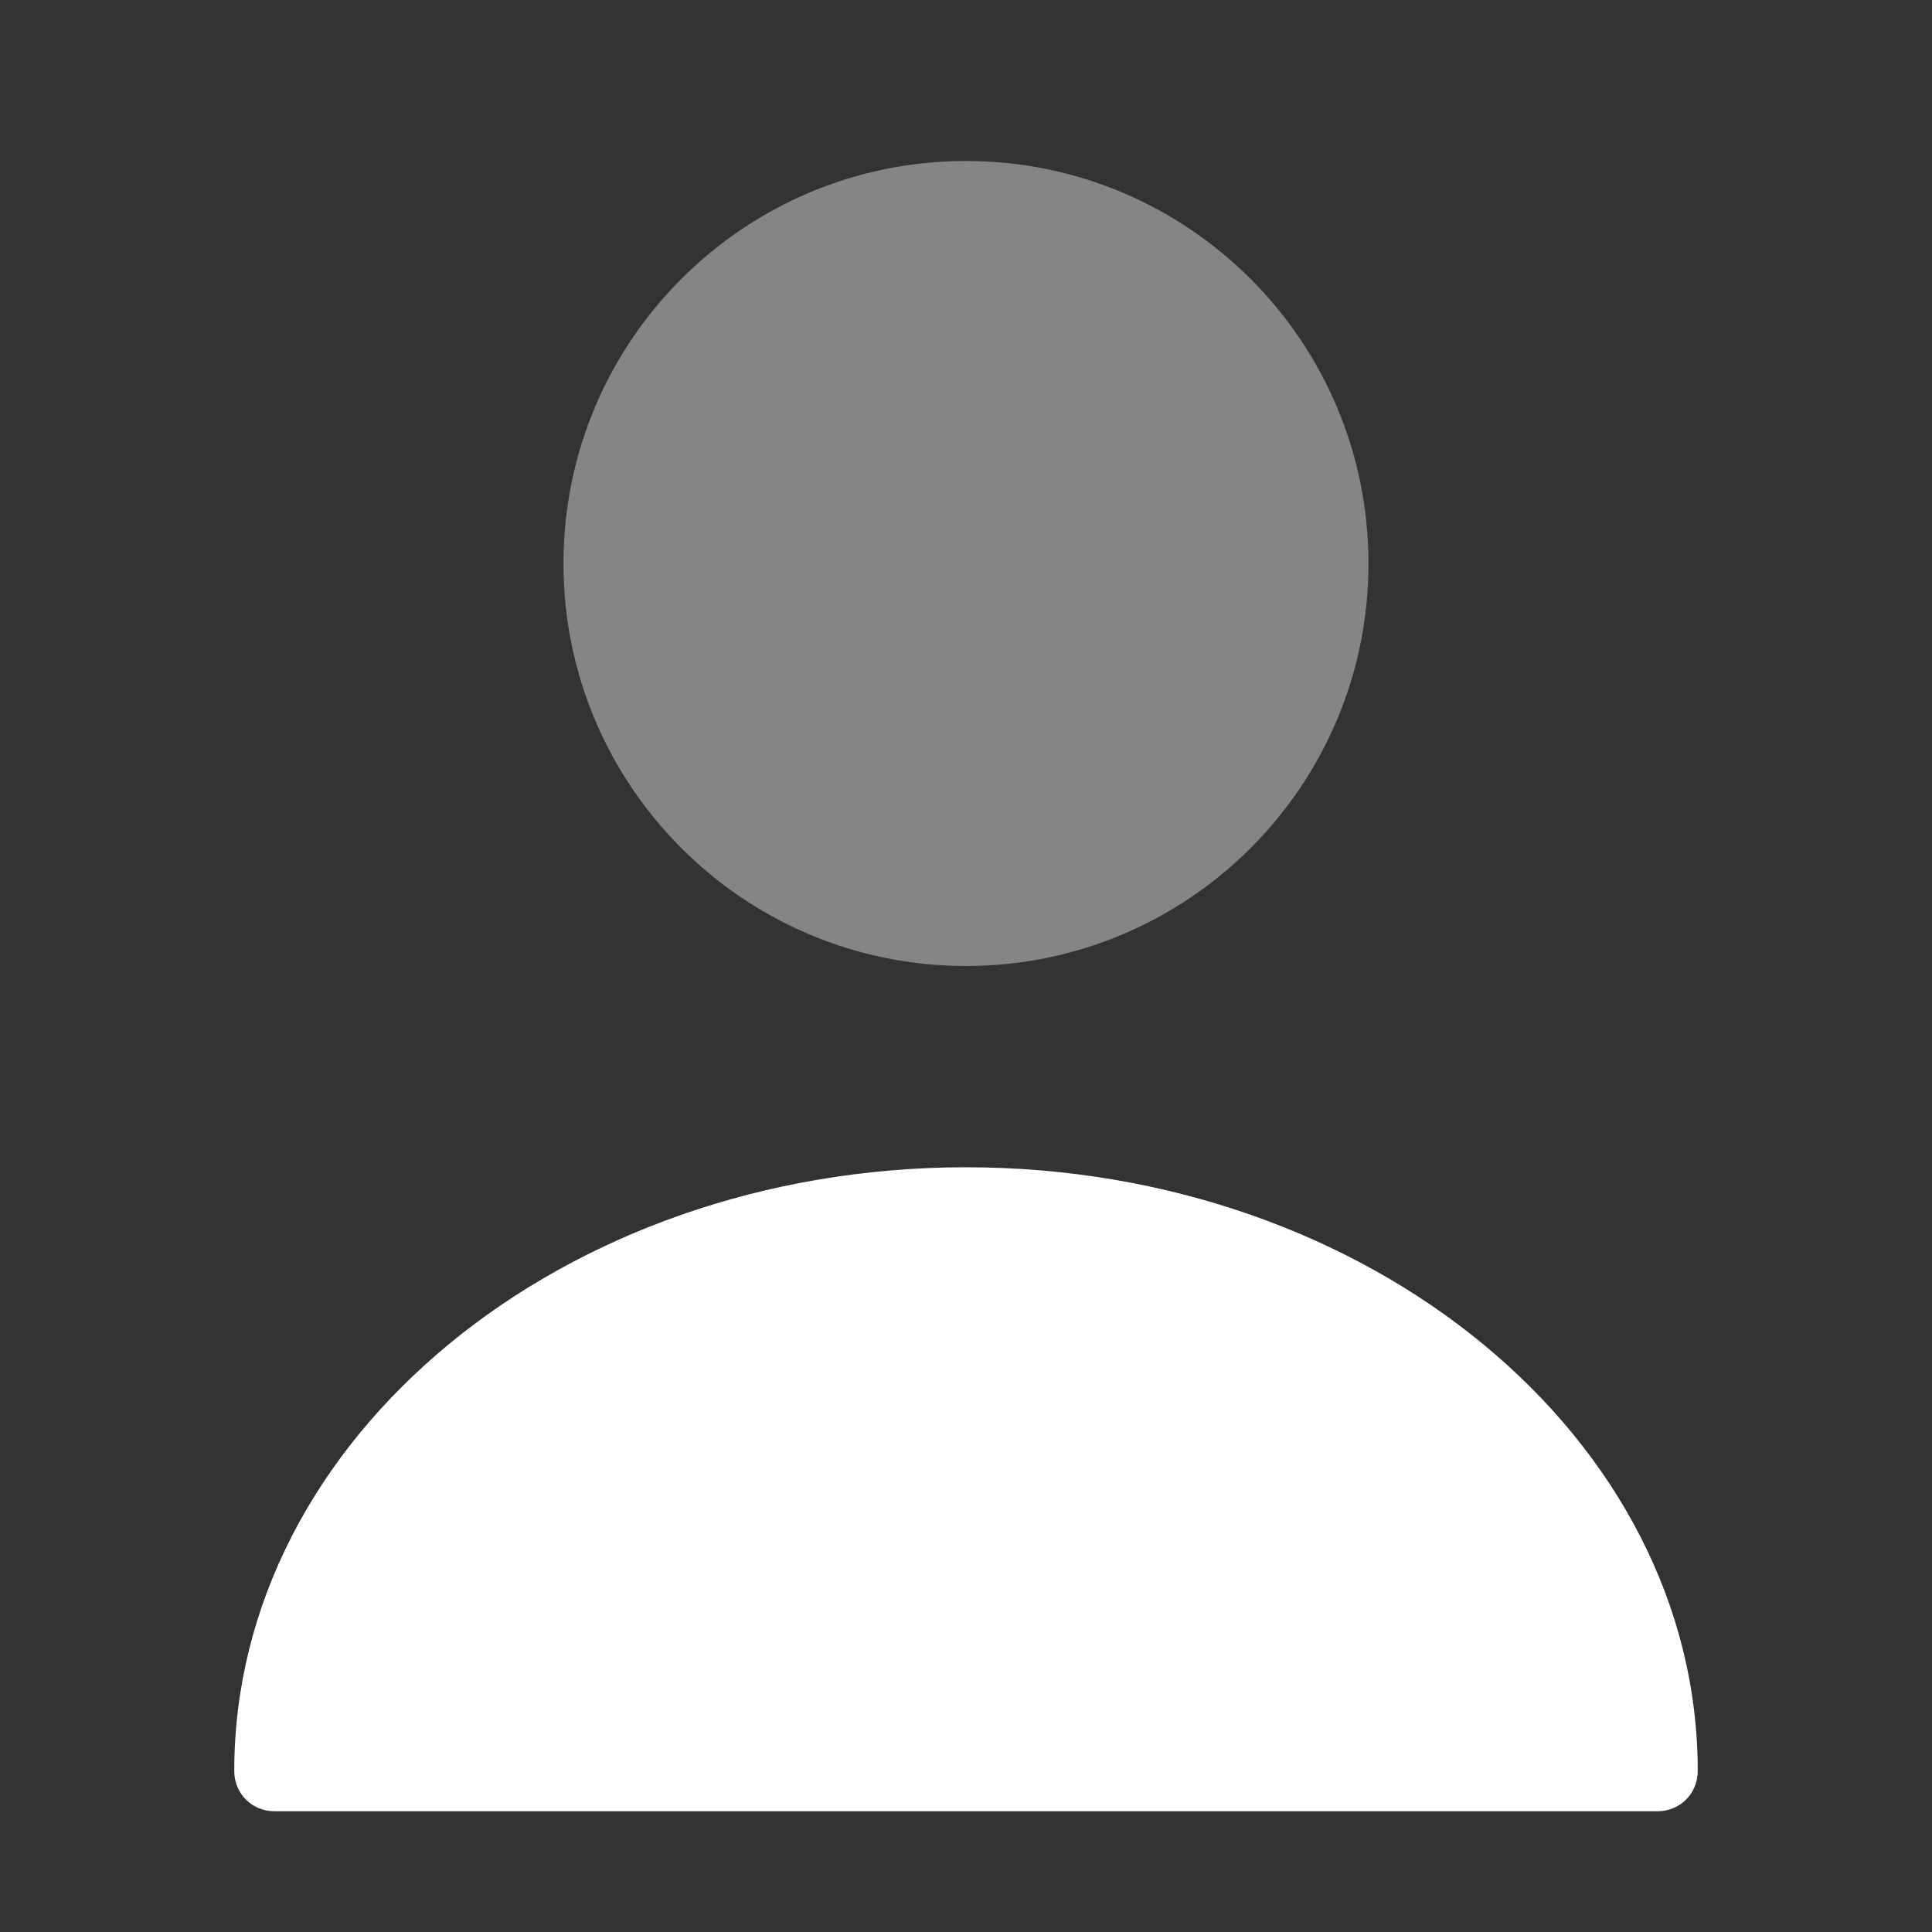 <svg width="40" height="40" viewBox="0 0 40 40" fill="none" xmlns="http://www.w3.org/2000/svg">
<rect x="0" y="0" width="40" height="40" fill="#333333" stroke="none"/>
<path opacity="0.4" d="M19.999 20C24.602 20 28.333 16.269 28.333 11.667C28.333 7.064 24.602 3.333 19.999 3.333C15.397 3.333 11.666 7.064 11.666 11.667C11.666 16.269 15.397 20 19.999 20Z" fill="white"/>
<path d="M20 24.167C11.65 24.167 4.85 29.767 4.85 36.667C4.85 37.133 5.216 37.5 5.683 37.5H34.316C34.783 37.5 35.15 37.133 35.15 36.667C35.15 29.767 28.35 24.167 20 24.167Z" fill="white"/>
</svg>
